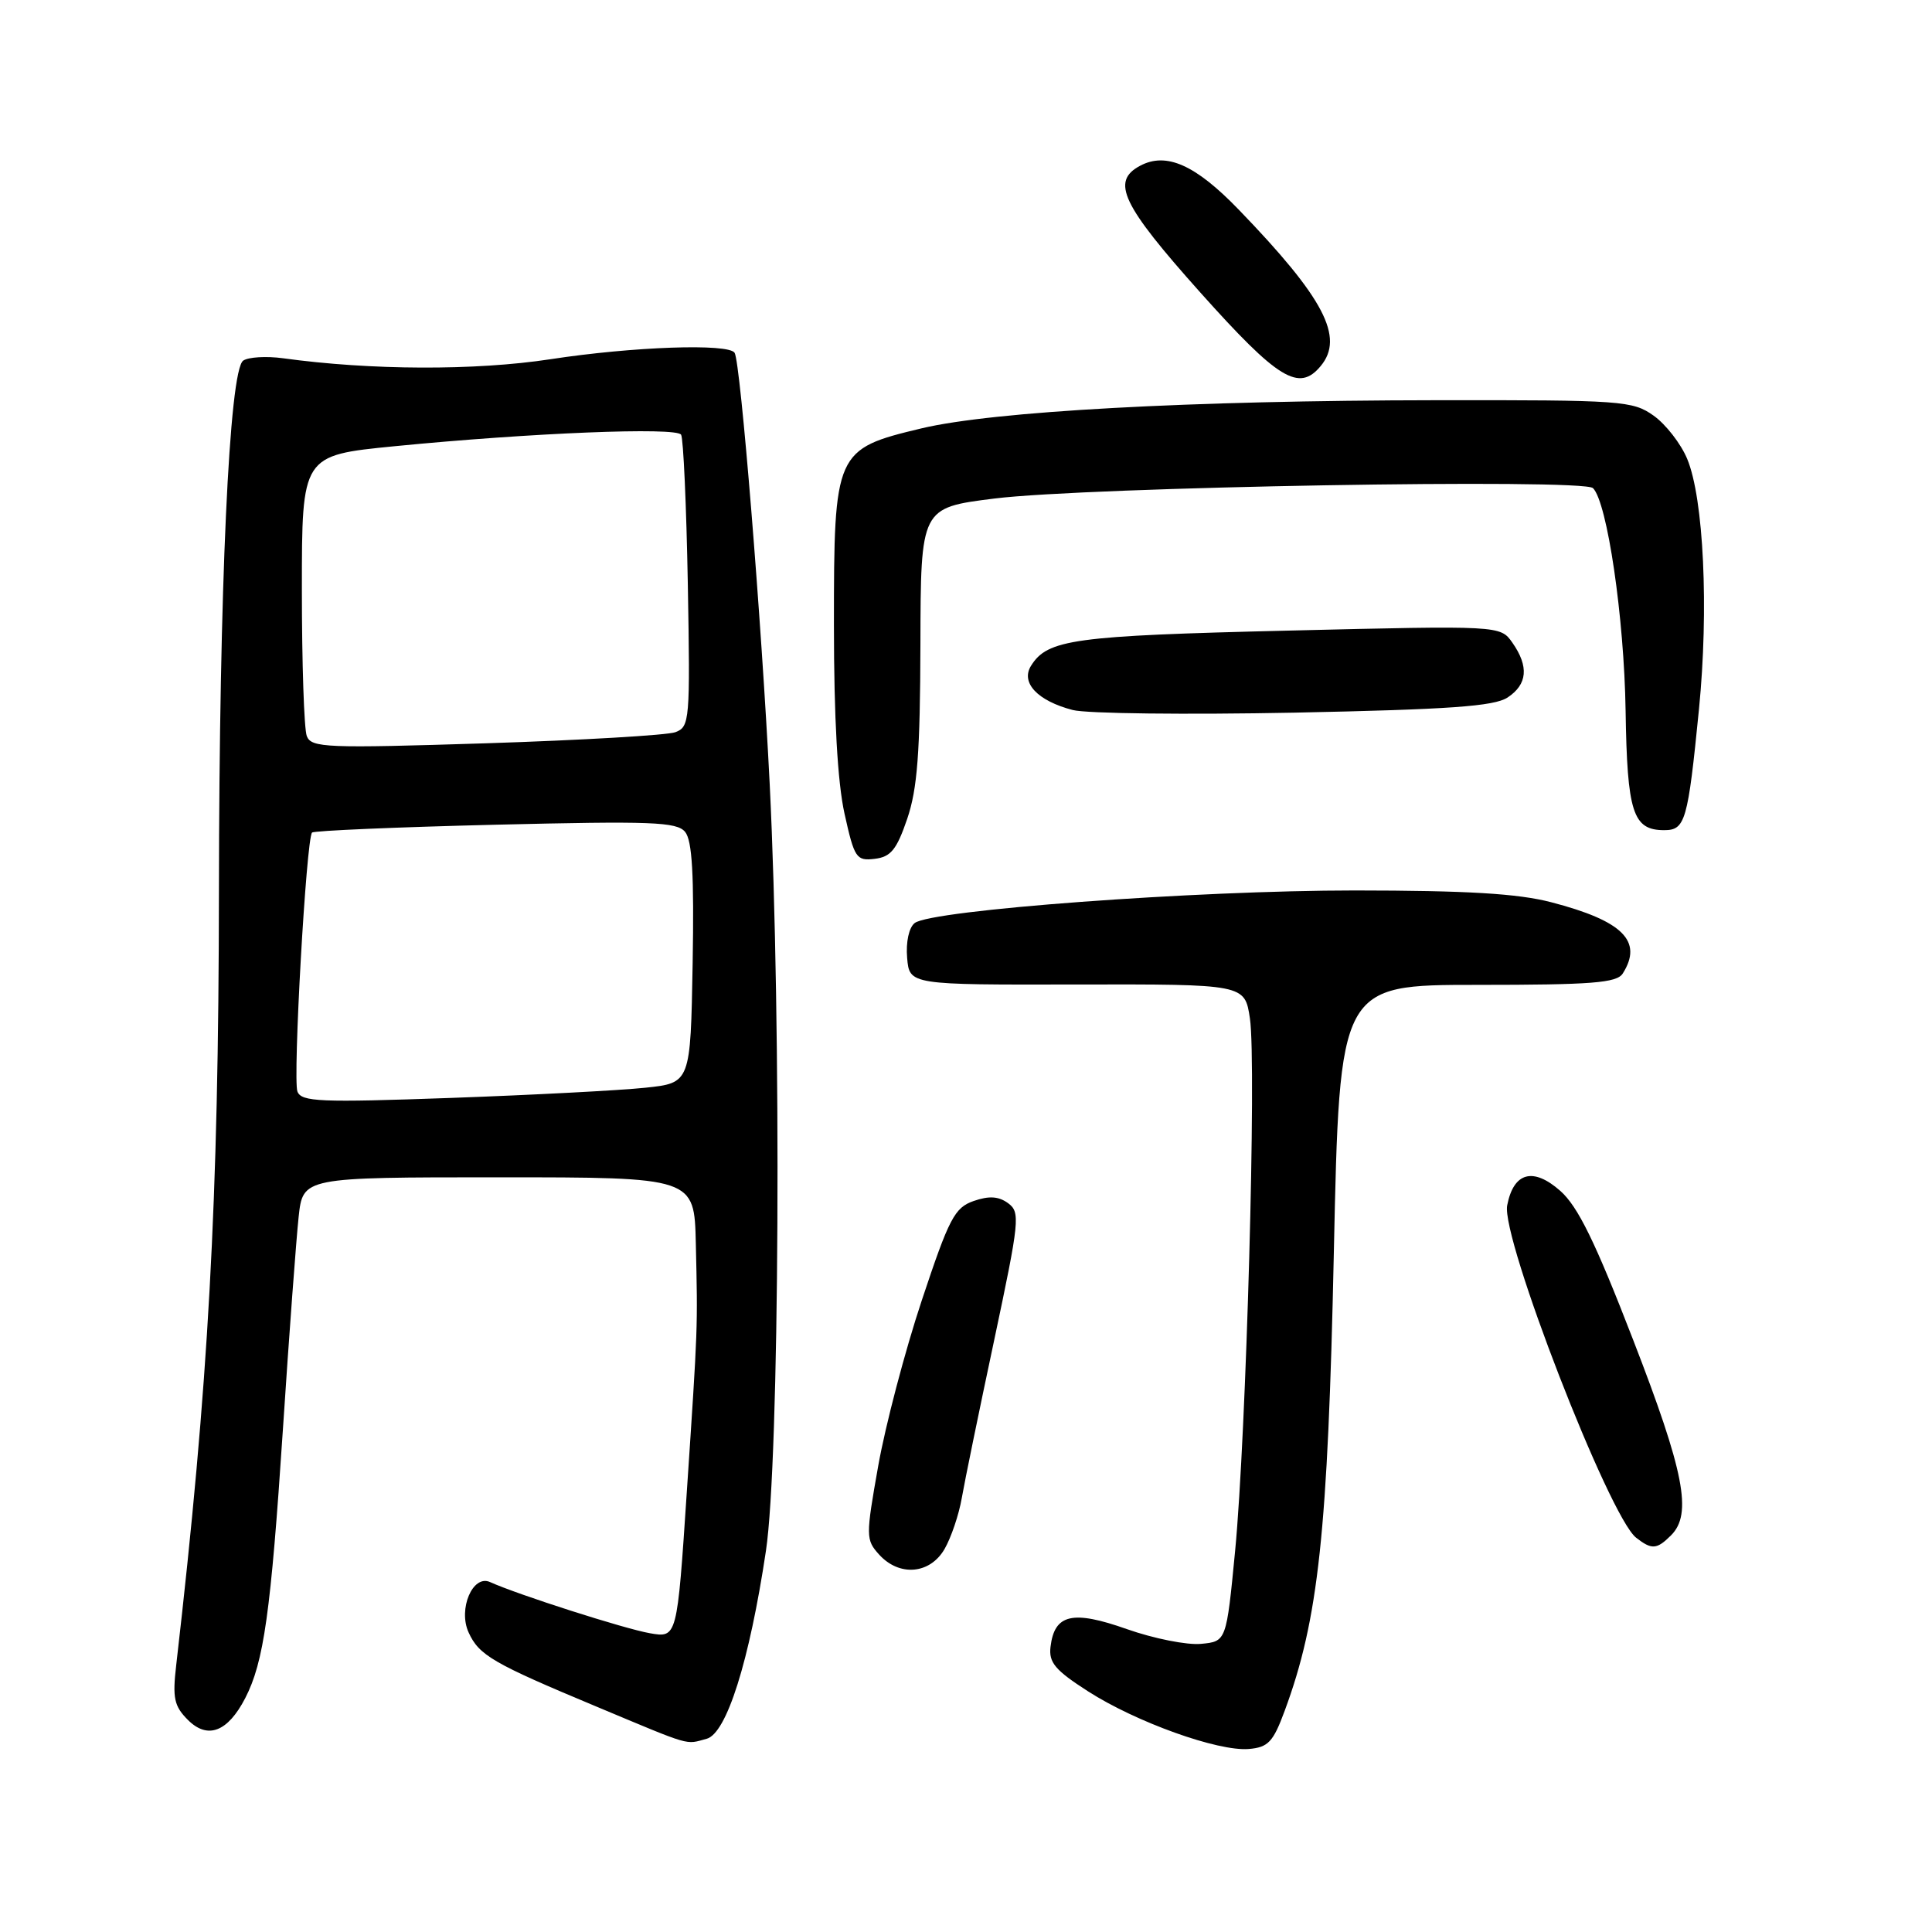 <?xml version="1.0" encoding="UTF-8" standalone="no"?>
<!DOCTYPE svg PUBLIC "-//W3C//DTD SVG 1.1//EN" "http://www.w3.org/Graphics/SVG/1.1/DTD/svg11.dtd" >
<svg xmlns="http://www.w3.org/2000/svg" xmlns:xlink="http://www.w3.org/1999/xlink" version="1.1" viewBox="0 0 256 256">
 <g >
 <path fill="currentColor"
d=" M 170.22 226.71 C 174.71 214.59 175.95 203.04 176.74 166.00 C 177.50 130.50 177.50 130.50 195.78 130.50 C 210.94 130.50 214.22 130.24 215.02 129.00 C 217.74 124.71 215.04 122.02 205.54 119.55 C 201.12 118.40 194.40 118.00 179.54 117.99 C 158.41 117.99 123.40 120.58 121.20 122.31 C 120.44 122.90 120.02 124.83 120.20 126.91 C 120.50 130.50 120.50 130.50 142.72 130.45 C 164.94 130.41 164.94 130.41 165.62 134.95 C 166.51 140.89 165.14 190.08 163.66 205.50 C 162.50 217.50 162.50 217.50 159.14 217.82 C 157.29 218.00 152.88 217.12 149.33 215.87 C 142.12 213.32 139.72 213.87 139.20 218.21 C 138.95 220.29 139.81 221.31 144.17 224.11 C 150.55 228.20 161.39 232.09 165.47 231.75 C 168.04 231.53 168.70 230.83 170.22 226.71 Z  M 93.63 230.40 C 96.28 229.69 99.30 220.11 101.49 205.50 C 103.29 193.47 103.57 135.81 101.99 103.90 C 100.91 82.34 98.13 48.01 97.34 46.75 C 96.56 45.48 83.88 45.92 72.93 47.60 C 62.98 49.12 49.11 49.07 37.50 47.47 C 35.30 47.17 32.93 47.31 32.23 47.78 C 30.37 49.04 29.05 77.88 29.01 118.00 C 28.97 159.24 27.64 183.43 23.35 220.63 C 22.84 225.00 23.07 226.07 24.90 227.90 C 27.51 230.51 30.17 229.50 32.49 225.02 C 34.96 220.24 35.88 213.71 37.48 189.50 C 38.31 176.85 39.26 164.14 39.57 161.25 C 40.14 156.00 40.14 156.00 66.07 156.00 C 92.00 156.00 92.00 156.00 92.20 164.75 C 92.46 176.19 92.49 175.45 91.00 197.77 C 89.72 217.04 89.72 217.04 86.11 216.41 C 82.80 215.84 68.64 211.31 64.93 209.63 C 62.64 208.60 60.68 213.21 62.09 216.30 C 63.47 219.34 65.31 220.40 78.98 226.11 C 91.86 231.50 90.75 231.17 93.63 230.40 Z  M 125.16 205.25 C 126.03 203.74 127.06 200.70 127.44 198.50 C 127.82 196.30 129.75 186.90 131.73 177.60 C 135.10 161.71 135.21 160.63 133.58 159.43 C 132.32 158.51 131.06 158.43 129.01 159.14 C 126.49 160.02 125.76 161.42 122.14 172.31 C 119.91 179.02 117.32 188.88 116.37 194.23 C 114.71 203.58 114.72 204.03 116.48 205.98 C 119.16 208.94 123.22 208.60 125.16 205.25 Z  M 221.43 203.43 C 224.26 200.60 223.18 195.04 216.40 177.54 C 211.38 164.55 209.08 159.86 206.75 157.80 C 203.15 154.62 200.56 155.32 199.71 159.72 C 198.88 164.00 213.21 200.94 216.79 203.75 C 218.86 205.37 219.53 205.33 221.43 203.43 Z  M 120.21 108.50 C 121.56 104.53 121.92 99.75 121.96 85.39 C 122.00 67.28 122.00 67.28 131.75 66.06 C 144.03 64.52 209.78 63.38 211.08 64.68 C 212.97 66.57 215.21 81.82 215.40 94.15 C 215.61 107.67 216.36 110.00 220.51 110.00 C 223.31 110.00 223.65 108.83 225.12 94.00 C 226.44 80.71 225.75 66.05 223.56 60.80 C 222.73 58.80 220.73 56.23 219.12 55.08 C 216.33 53.10 214.96 53.00 190.35 53.03 C 157.62 53.07 131.63 54.49 122.10 56.76 C 110.65 59.50 110.50 59.83 110.50 82.82 C 110.50 95.14 110.98 103.64 111.90 107.80 C 113.21 113.71 113.46 114.09 115.90 113.80 C 118.03 113.55 118.81 112.60 120.21 108.50 Z  M 199.75 92.43 C 202.40 90.69 202.61 88.32 200.40 85.16 C 198.80 82.88 198.80 82.88 170.65 83.56 C 142.23 84.24 138.80 84.71 136.61 88.23 C 135.22 90.47 137.49 92.87 142.14 94.08 C 143.99 94.56 157.20 94.71 171.50 94.43 C 192.06 94.01 197.97 93.59 199.75 92.43 Z  M 175.00 48.50 C 178.17 44.69 175.44 39.48 164.15 27.79 C 158.40 21.83 154.53 20.11 151.06 21.97 C 147.18 24.04 148.65 27.12 159.05 38.76 C 169.36 50.29 172.12 51.98 175.00 48.50 Z  M 39.41 144.63 C 38.78 142.97 40.58 111.09 41.35 110.32 C 41.60 110.07 52.54 109.60 65.65 109.28 C 86.34 108.78 89.68 108.90 90.78 110.23 C 91.72 111.37 91.98 115.92 91.78 127.63 C 91.50 143.50 91.50 143.50 85.50 144.13 C 82.20 144.48 70.61 145.09 59.75 145.48 C 42.36 146.10 39.94 146.00 39.41 144.63 Z  M 40.65 97.53 C 40.29 96.60 40.00 87.85 40.00 78.09 C 40.00 60.34 40.00 60.34 52.25 59.13 C 70.37 57.35 89.62 56.57 90.25 57.60 C 90.55 58.10 90.95 67.00 91.14 77.39 C 91.46 95.49 91.39 96.31 89.49 97.02 C 88.39 97.42 77.11 98.08 64.40 98.49 C 43.21 99.16 41.25 99.09 40.65 97.53 Z "/>
</g>
</svg>